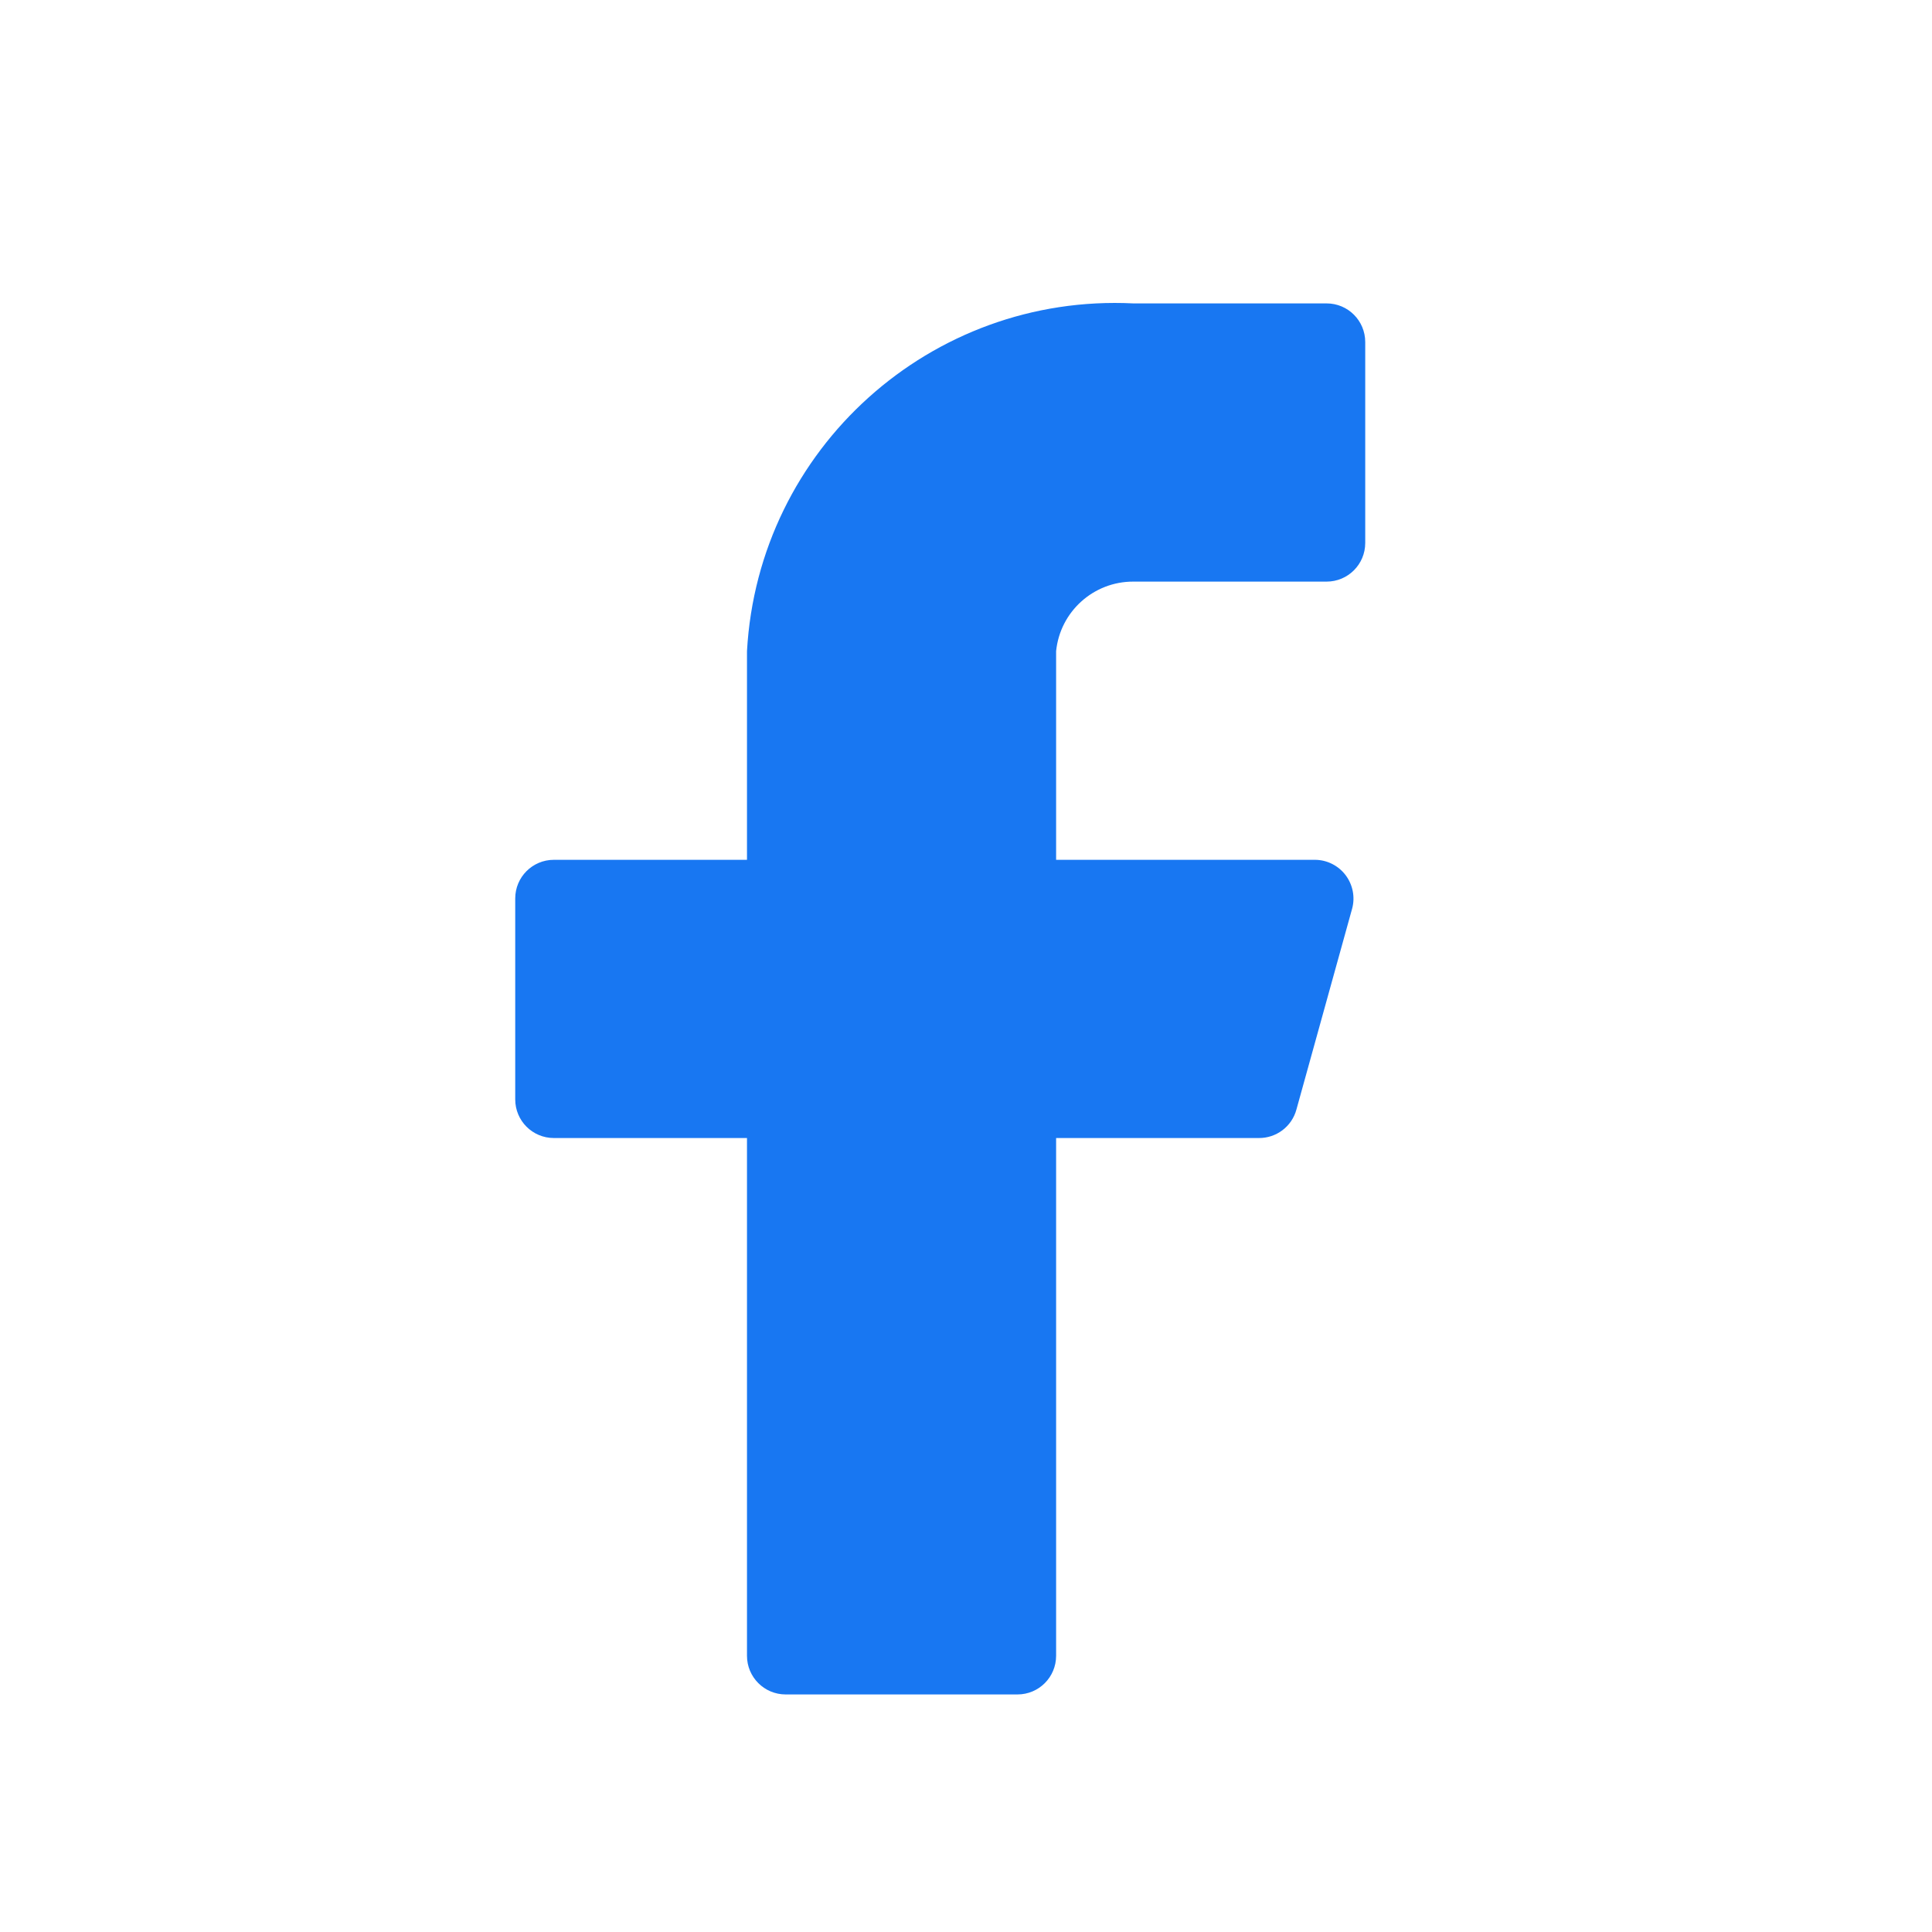 <svg width="25" height="25" viewBox="0 0 25 25" fill="none" xmlns="http://www.w3.org/2000/svg">
<path d="M17.666 4.426C17.666 4.15 17.443 3.926 17.166 3.926H14.666C12.046 3.796 9.812 5.806 9.666 8.426V11.126H7.167C6.89 11.126 6.667 11.35 6.667 11.626V14.226C6.667 14.502 6.89 14.726 7.167 14.726H9.666V21.426C9.666 21.702 9.89 21.926 10.166 21.926H13.166C13.443 21.926 13.666 21.702 13.666 21.426V14.726H16.287C16.515 14.729 16.717 14.577 16.776 14.356L17.497 11.756C17.537 11.607 17.505 11.447 17.411 11.323C17.317 11.2 17.172 11.127 17.017 11.126H13.666V8.426C13.718 7.913 14.151 7.524 14.666 7.526H17.166C17.443 7.526 17.666 7.302 17.666 7.026V4.426Z" fill="#1877F2"/>
</svg>
